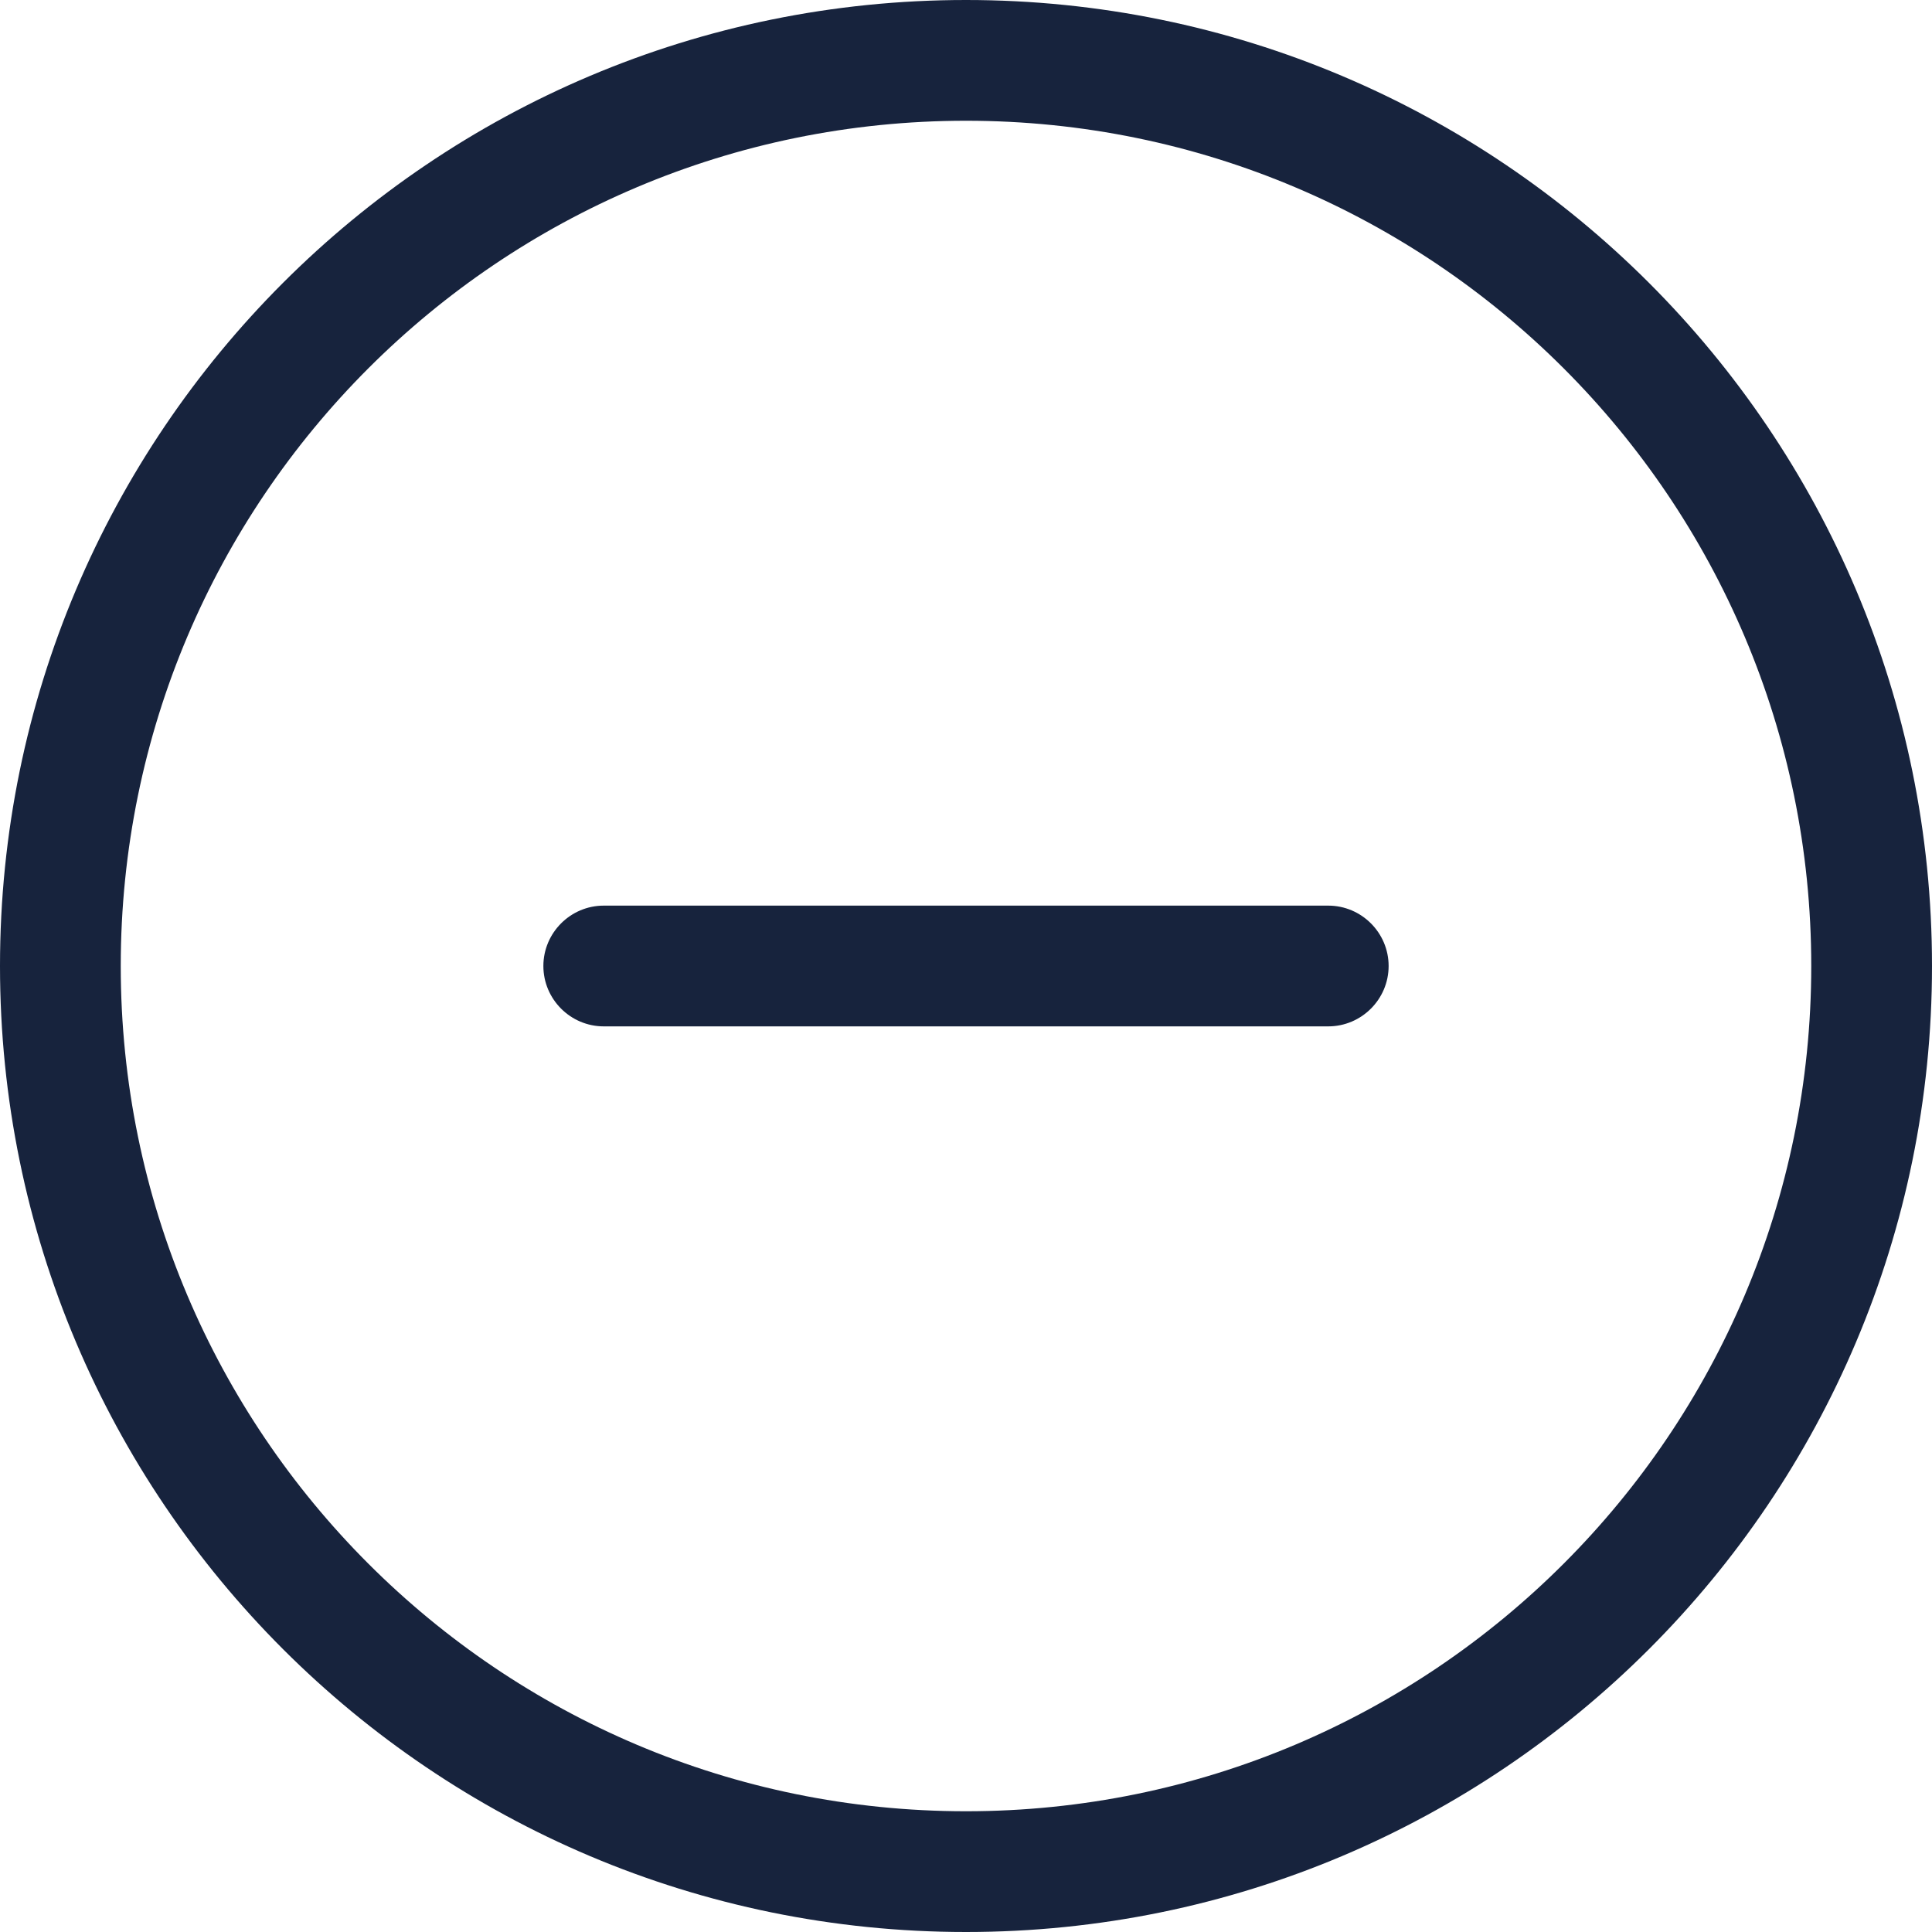 <svg width="20" height="20" viewBox="0 0 20 20" fill="none" xmlns="http://www.w3.org/2000/svg">
<path d="M13.75 9.375C14.094 9.375 14.375 9.656 14.375 10C14.375 10.344 14.094 10.625 13.75 10.625H6.25C5.906 10.625 5.625 10.344 5.625 10C5.625 9.656 5.906 9.375 6.25 9.375H13.75ZM20 10C20 15.523 15.523 20 10 20C4.477 20 0 15.523 0 10C0 4.477 4.477 0 10 0C15.523 0 20 4.477 20 10ZM10 1.25C5.168 1.25 1.25 5.168 1.25 10C1.25 14.832 5.168 18.75 10 18.75C14.832 18.75 18.75 14.832 18.75 10C18.75 5.168 14.832 1.25 10 1.25Z" fill="#17233D"/>
</svg>
